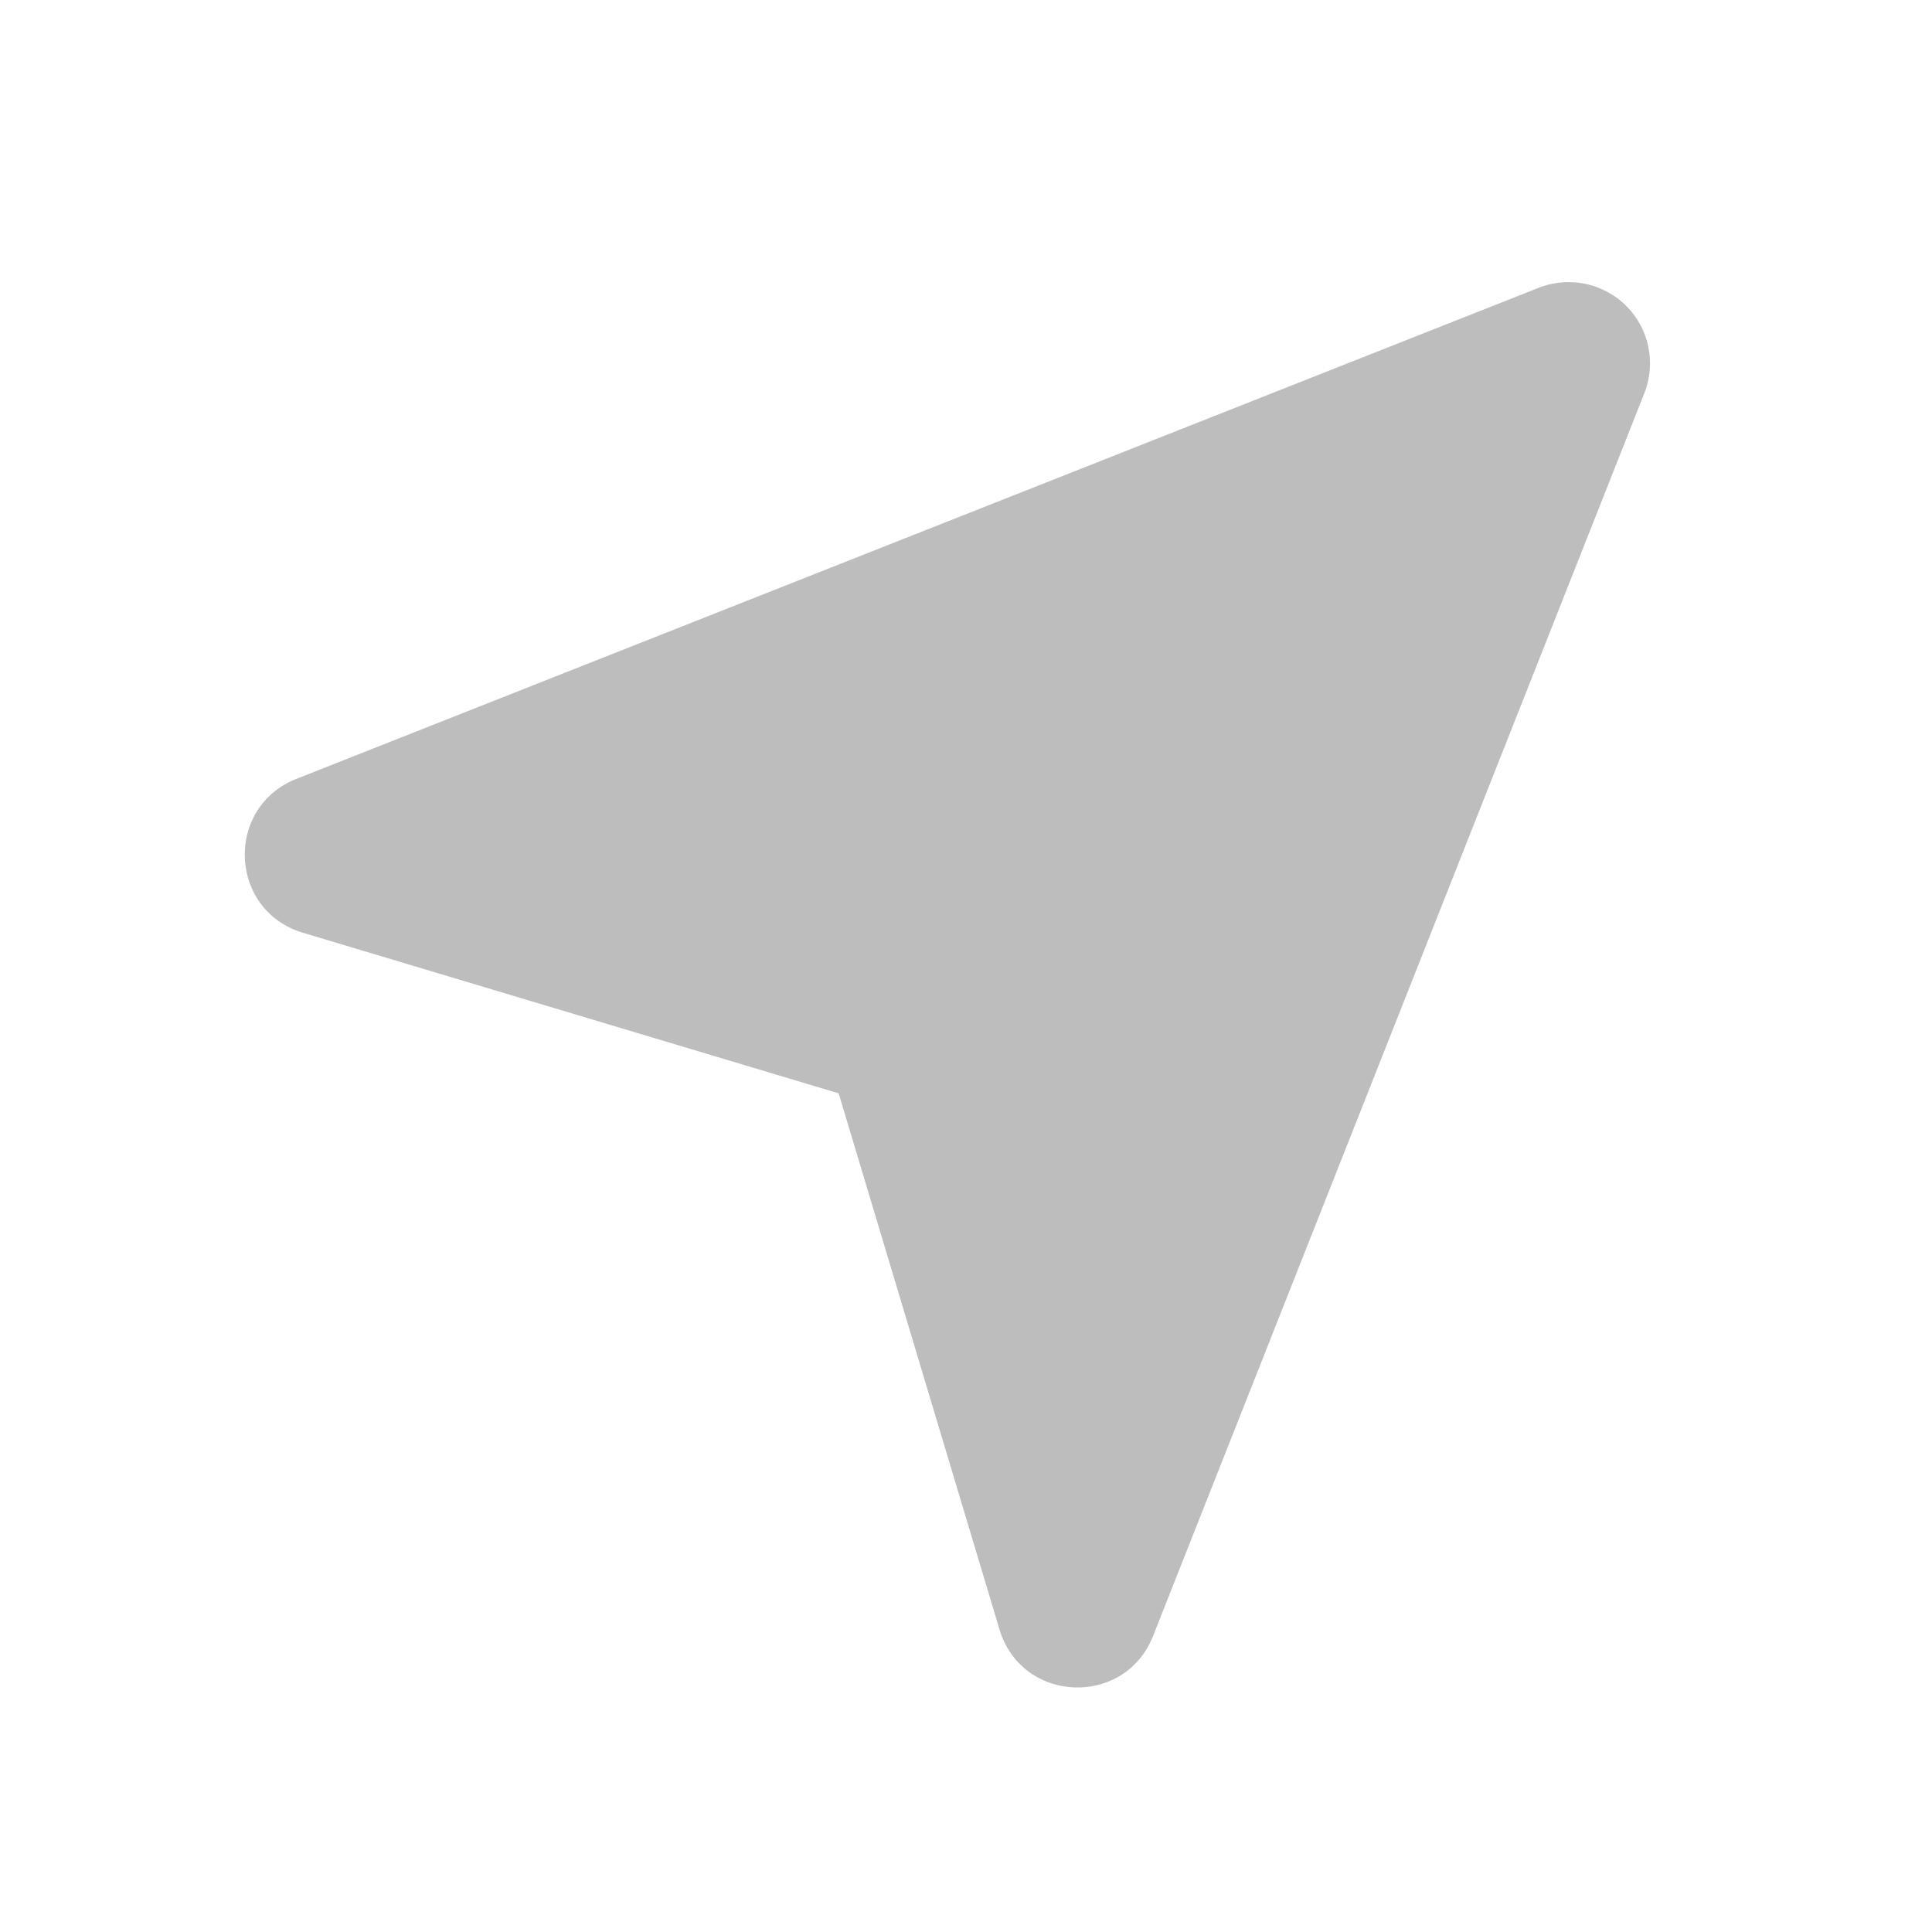 <svg xmlns="http://www.w3.org/2000/svg" width="32pt" height="32pt" viewBox="0 0 32 32"><path d="M26.898 5.031a1.354 1.354 0 0 0-1.41-.265L4.906 12.902c-1.187.473-1.117 2.176.11 2.547l8.875 2.66 2.664 8.88c.367 1.226 2.074 1.296 2.543.109l8.136-20.582a1.347 1.347 0 0 0-.336-1.485zm0 0" fill="#bdbdbd"/></svg>